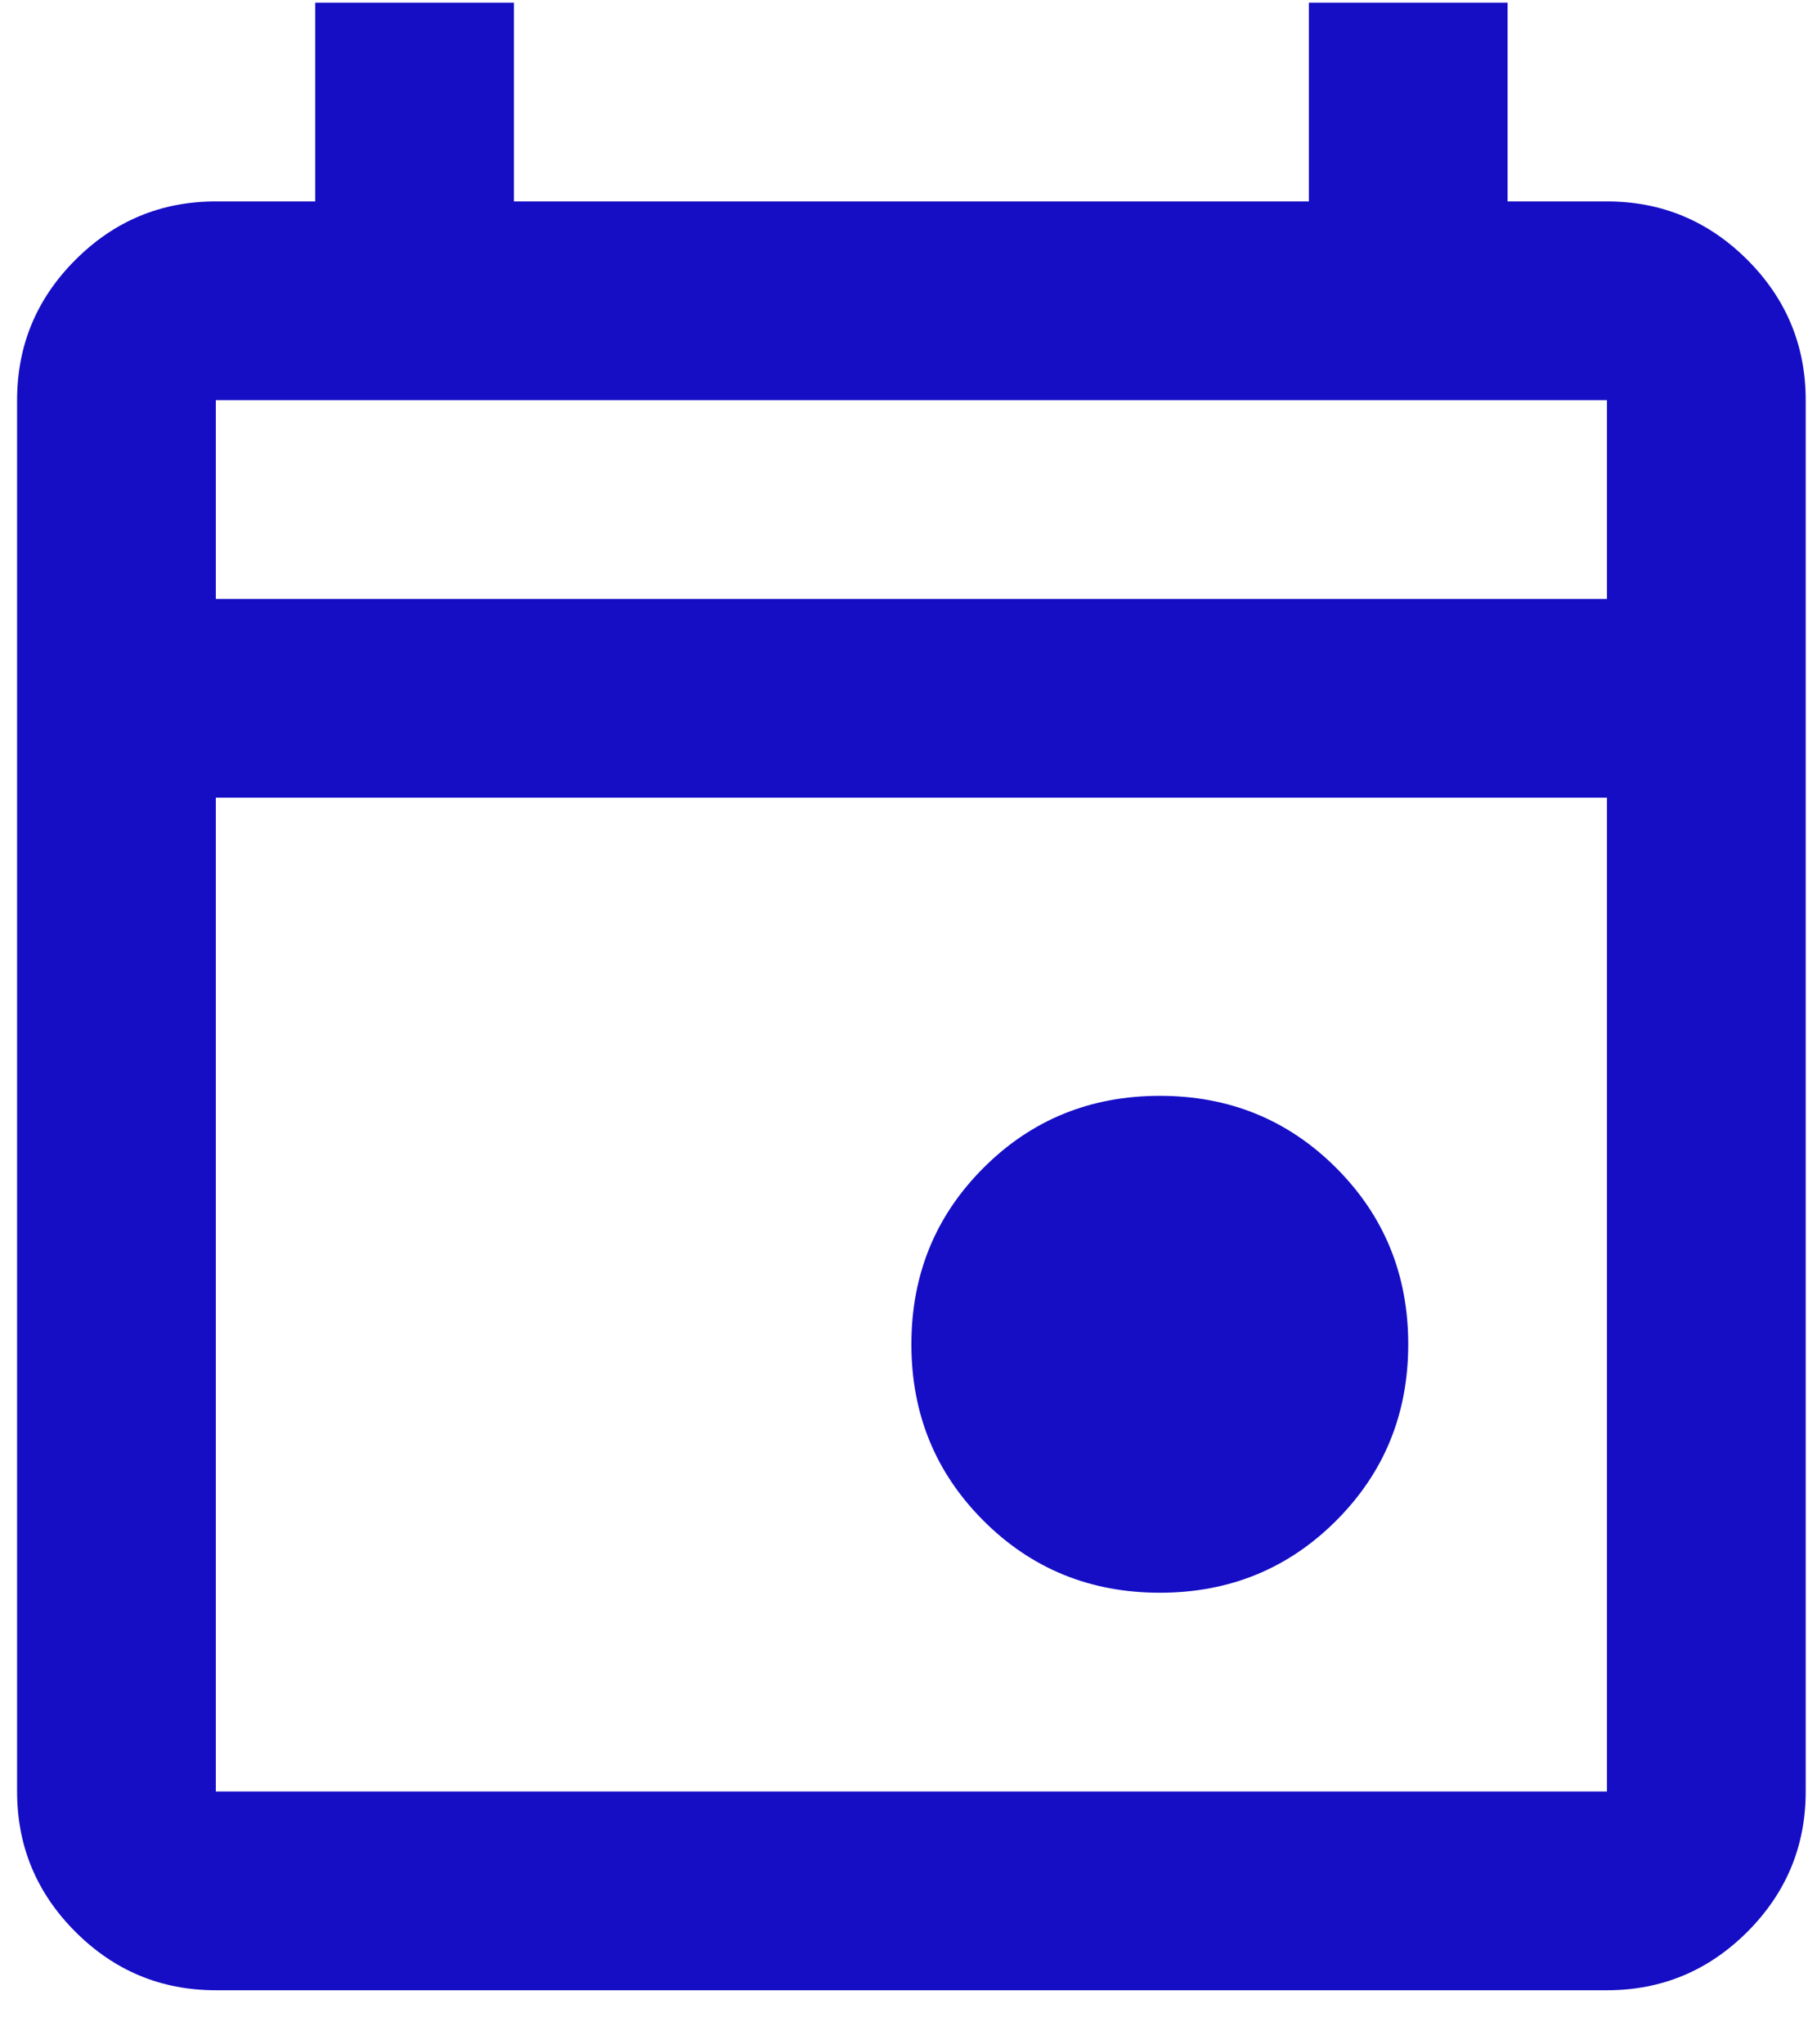 <svg width="32" height="36" viewBox="0 0 32 36" fill="none" xmlns="http://www.w3.org/2000/svg">
<path d="M20.426 28.047C19.201 28.047 18.165 27.624 17.32 26.778C16.474 25.932 16.051 24.897 16.051 23.672C16.051 22.447 16.474 21.412 17.32 20.566C18.165 19.72 19.201 19.297 20.426 19.297C21.651 19.297 22.686 19.72 23.532 20.566C24.378 21.412 24.801 22.447 24.801 23.672C24.801 24.897 24.378 25.932 23.532 26.778C22.686 27.624 21.651 28.047 20.426 28.047ZM3.801 35.047C2.838 35.047 2.014 34.704 1.329 34.019C0.643 33.333 0.301 32.509 0.301 31.547V7.047C0.301 6.084 0.643 5.26 1.329 4.575C2.014 3.89 2.838 3.547 3.801 3.547H5.551V0.047H9.051V3.547H23.051V0.047H26.551V3.547H28.301C29.263 3.547 30.087 3.89 30.773 4.575C31.458 5.26 31.801 6.084 31.801 7.047V31.547C31.801 32.509 31.458 33.333 30.773 34.019C30.087 34.704 29.263 35.047 28.301 35.047H3.801ZM3.801 31.547H28.301V14.047H3.801V31.547ZM3.801 10.547H28.301V7.047H3.801V10.547Z" fill="#150EC5"/>
</svg>
